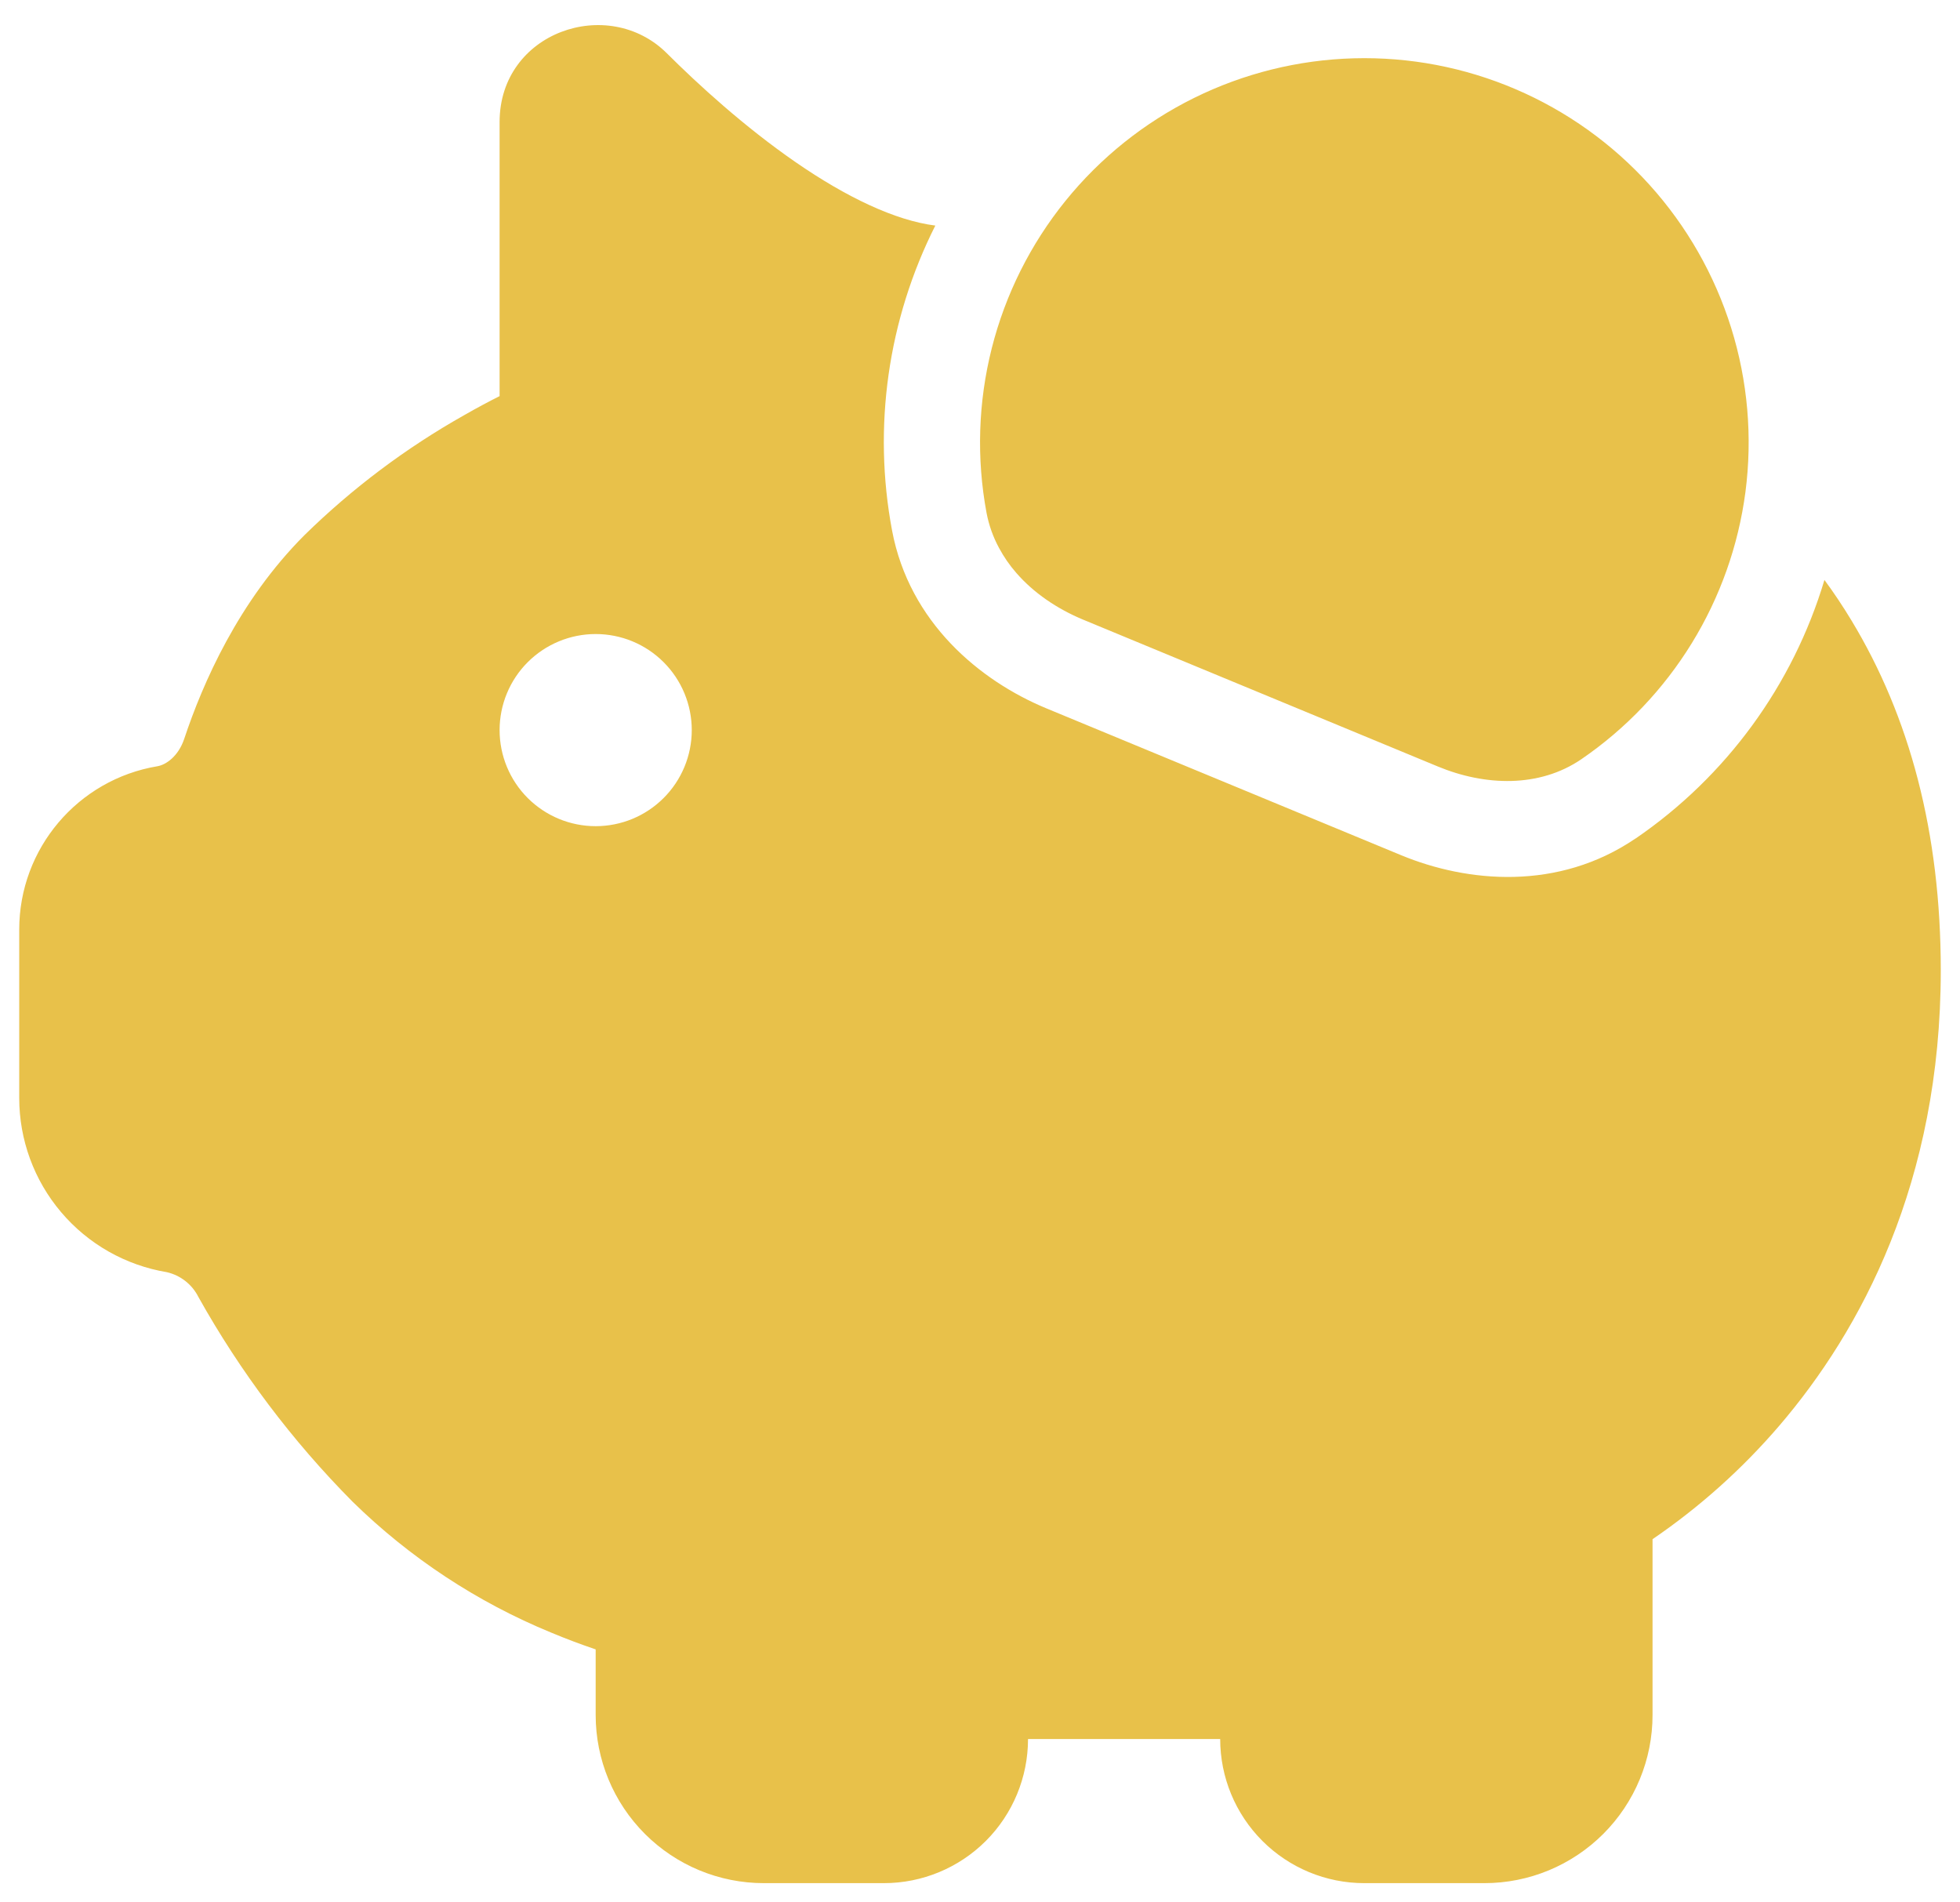 <svg width="68" height="66" viewBox="0 0 68 66" fill="none" xmlns="http://www.w3.org/2000/svg">
<path d="M56.743 29.093C59.89 26.94 62.203 23.773 63.297 20.12C63.63 20.573 63.943 21.043 64.237 21.53C66.25 24.86 67.333 28.877 67.333 33.663C67.333 41.02 64.556 46.163 61.733 49.46C60.446 50.961 58.967 52.286 57.333 53.4V59.496C57.334 60.263 57.183 61.022 56.89 61.73C56.597 62.438 56.167 63.081 55.626 63.623C55.084 64.165 54.441 64.595 53.733 64.889C53.025 65.182 52.266 65.333 51.5 65.333H47.333C46.007 65.333 44.735 64.806 43.798 63.869C42.86 62.931 42.333 61.659 42.333 60.333H35.666C35.666 61.659 35.14 62.931 34.202 63.869C33.264 64.806 31.993 65.333 30.666 65.333H26.5C24.953 65.333 23.469 64.719 22.375 63.625C21.281 62.531 20.666 61.047 20.666 59.5V57.223C20.144 57.047 19.628 56.852 19.12 56.64C16.553 55.585 14.215 54.043 12.233 52.1C10.136 49.985 8.337 47.596 6.883 44.996C6.775 44.781 6.621 44.592 6.431 44.444C6.242 44.295 6.021 44.19 5.787 44.136C4.356 43.898 3.056 43.16 2.119 42.053C1.181 40.947 0.667 39.544 0.667 38.093V32.25C0.667 29.44 2.7 27.043 5.466 26.583C5.756 26.533 6.186 26.243 6.39 25.637C7.03 23.713 8.273 20.857 10.566 18.563C12.219 16.943 14.077 15.547 16.093 14.41C16.547 14.15 16.966 13.927 17.333 13.743V4.233C17.333 1.106 21.1 -0.177 23.133 1.846C24.233 2.943 25.833 4.403 27.603 5.626C29.37 6.846 31.06 7.65 32.45 7.826C30.802 11.094 30.274 14.813 30.95 18.41C31.553 21.6 33.996 23.616 36.29 24.57L48.61 29.67C50.907 30.62 54.056 30.92 56.743 29.09M20.666 28.663C21.551 28.663 22.398 28.312 23.023 27.687C23.649 27.062 24 26.214 24 25.33C24 24.446 23.649 23.598 23.023 22.973C22.398 22.348 21.551 21.997 20.666 21.997C19.782 21.997 18.935 22.348 18.309 22.973C17.684 23.598 17.333 24.446 17.333 25.33C17.333 26.214 17.684 27.062 18.309 27.687C18.935 28.312 19.782 28.663 20.666 28.663ZM54.863 26.34C56.41 25.281 57.716 23.908 58.697 22.311C59.678 20.714 60.311 18.928 60.556 17.07C60.805 15.159 60.636 13.217 60.062 11.378C59.487 9.538 58.521 7.845 57.23 6.415C55.938 4.985 54.352 3.852 52.581 3.094C50.809 2.335 48.894 1.97 46.968 2.023C45.042 2.076 43.15 2.546 41.423 3.4C39.696 4.255 38.174 5.473 36.963 6.972C35.752 8.471 34.88 10.214 34.408 12.082C33.936 13.95 33.874 15.899 34.227 17.793C34.31 18.227 34.456 18.633 34.66 19.01C34.827 19.32 35.026 19.61 35.26 19.877C35.867 20.576 36.68 21.123 37.566 21.493L49.886 26.593C51.52 27.27 53.403 27.337 54.863 26.34Z" fill="#E8C14A"/>
</svg>
